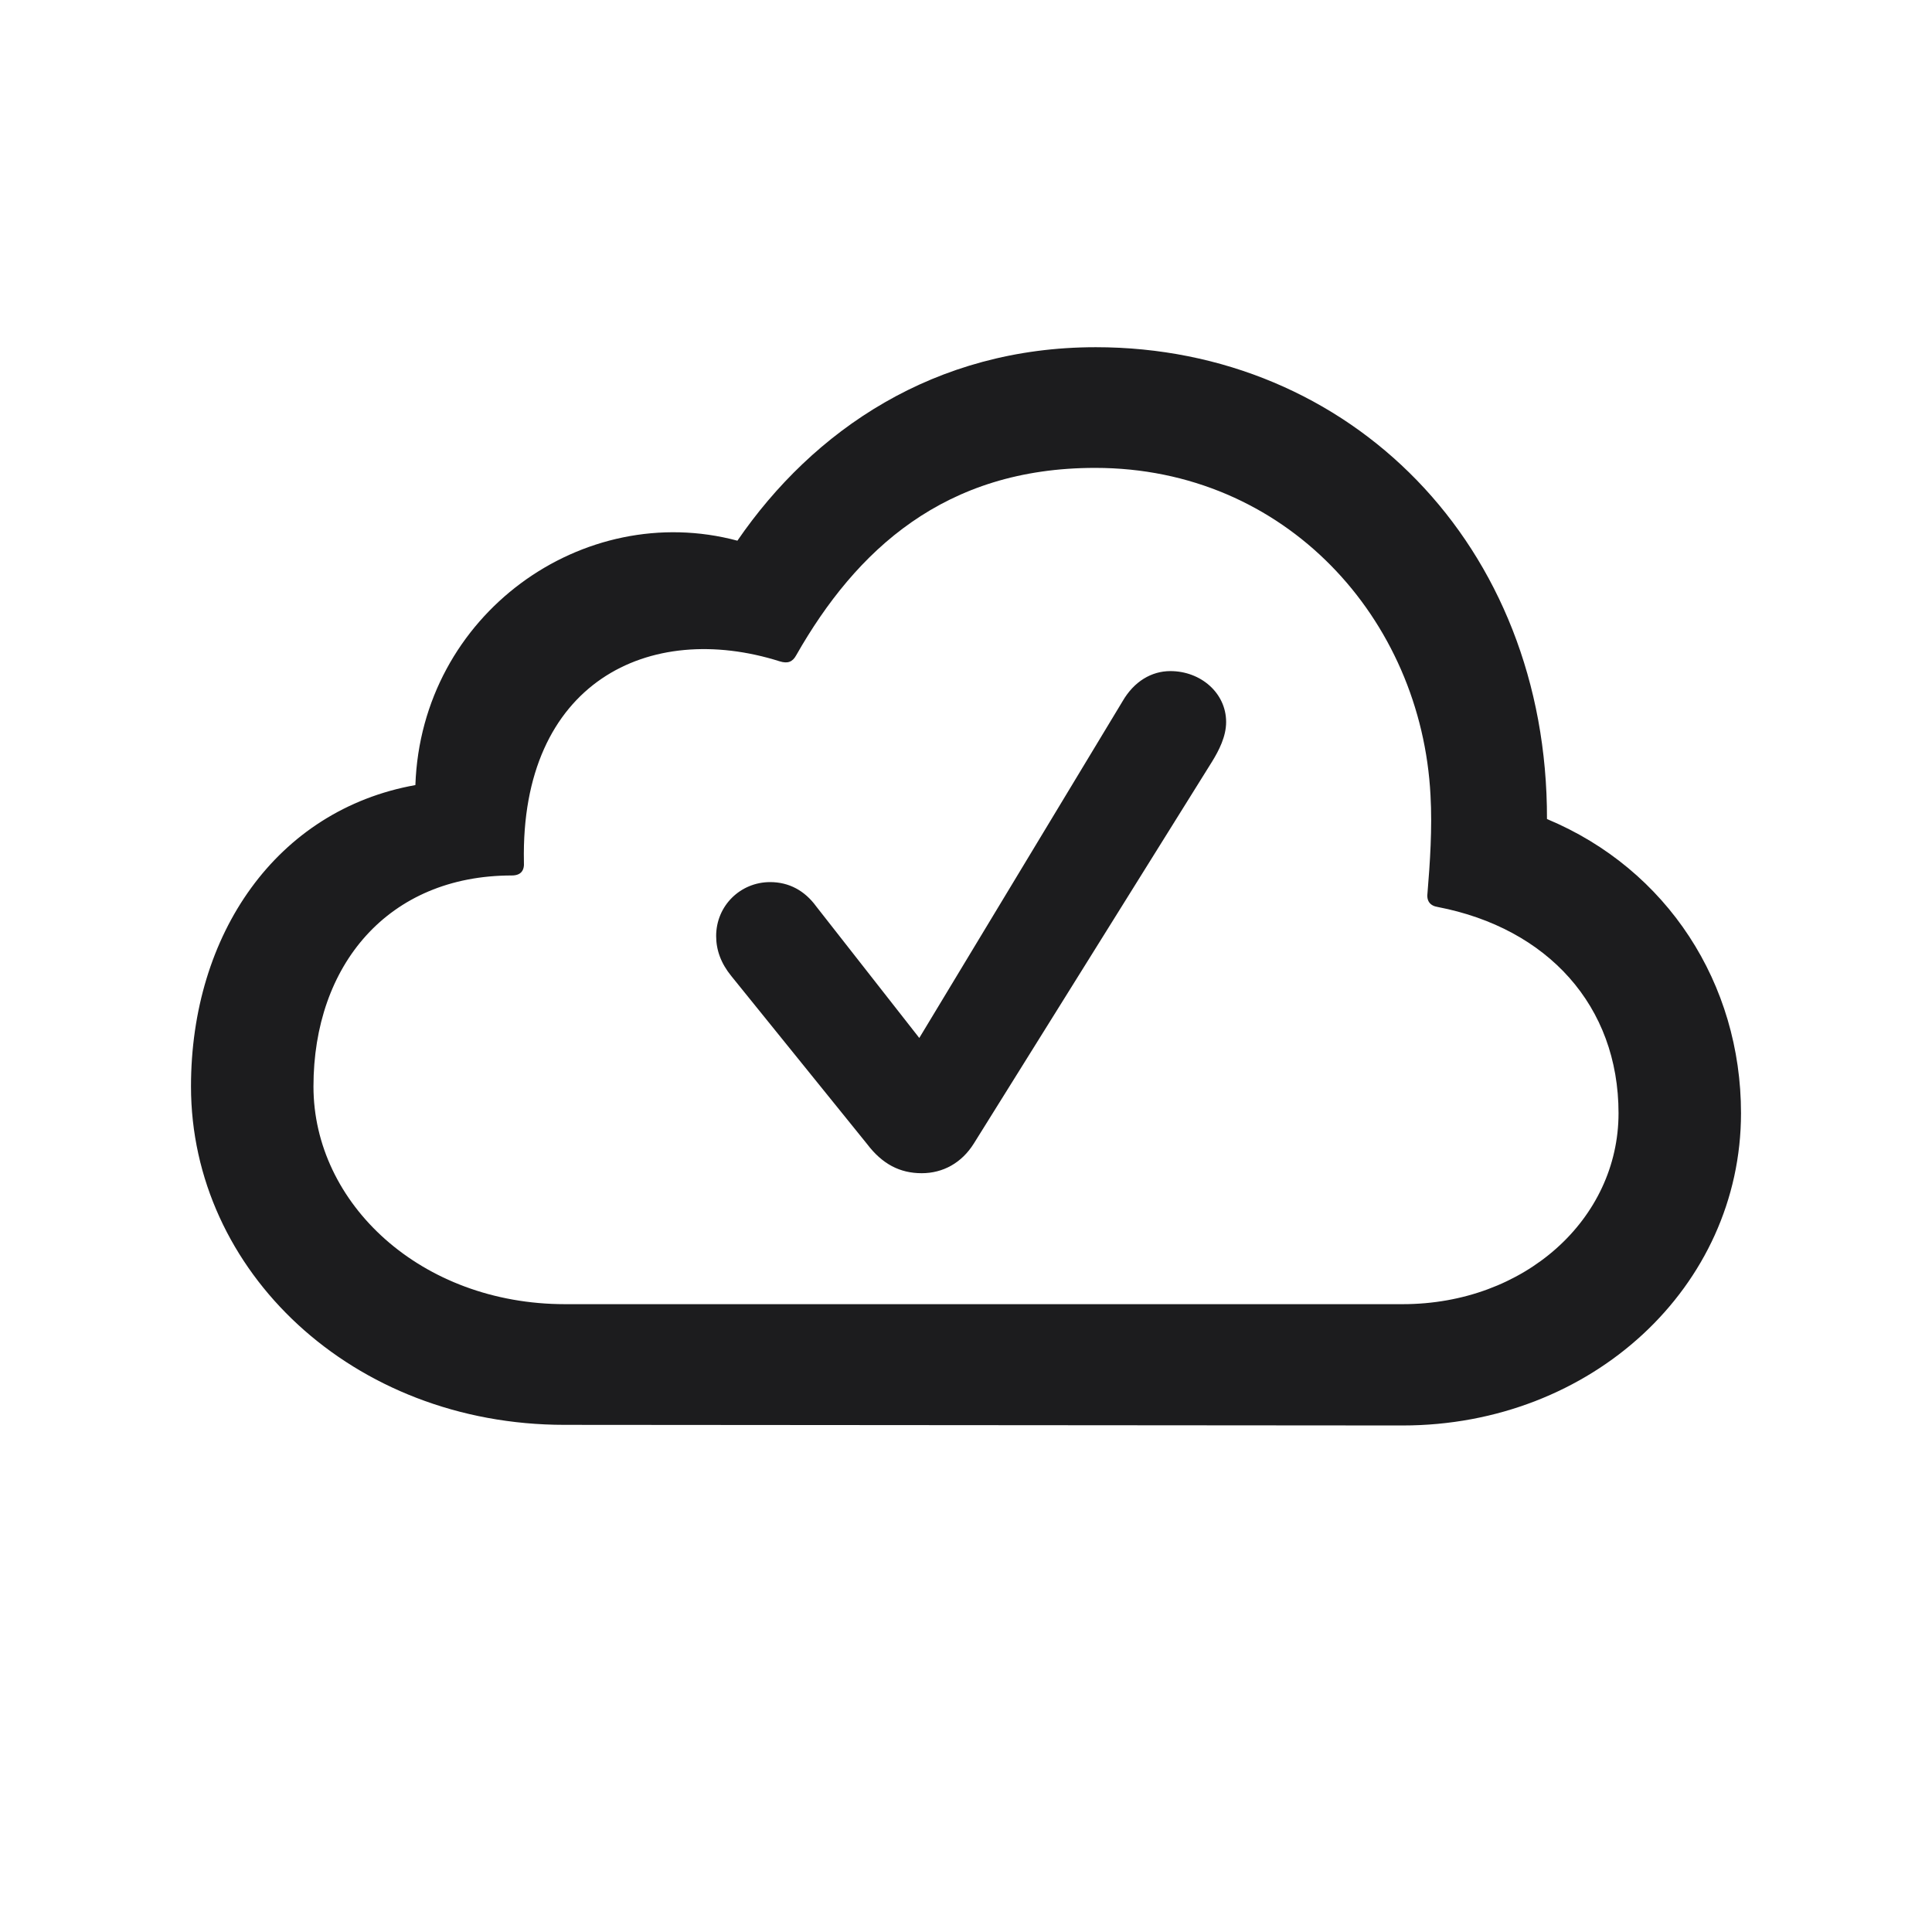 <svg width="28" height="28" viewBox="0 0 28 28" fill="none" xmlns="http://www.w3.org/2000/svg">
<path d="M20.328 20.659C23.07 20.659 25.232 18.646 25.232 16.133C25.232 14.261 24.169 12.6 22.42 11.87C22.429 7.897 19.564 5.032 15.881 5.032C13.543 5.032 11.785 6.236 10.687 7.836C8.454 7.238 6.107 8.899 6.02 11.378C4.007 11.738 2.768 13.54 2.768 15.746C2.768 18.418 5.105 20.65 8.182 20.65L20.328 20.659ZM20.328 18.901H8.19C6.099 18.901 4.543 17.442 4.543 15.746C4.543 13.988 5.624 12.688 7.417 12.688C7.549 12.688 7.602 12.617 7.593 12.494C7.54 9.884 9.412 8.987 11.302 9.585C11.416 9.62 11.486 9.594 11.539 9.497C12.409 7.968 13.692 6.781 15.872 6.781C18.632 6.781 20.601 8.97 20.732 11.527C20.759 12.002 20.724 12.512 20.689 12.934C20.671 13.057 20.724 13.127 20.838 13.145C22.429 13.452 23.457 14.577 23.457 16.133C23.457 17.671 22.095 18.901 20.328 18.901ZM13.358 17.003C13.666 17.003 13.938 16.854 14.114 16.572L17.568 11.035C17.665 10.877 17.77 10.675 17.77 10.464C17.77 10.042 17.401 9.726 16.962 9.726C16.689 9.726 16.435 9.875 16.268 10.165L13.323 15.043L11.829 13.136C11.662 12.907 11.434 12.784 11.161 12.784C10.73 12.784 10.379 13.127 10.379 13.566C10.379 13.769 10.449 13.962 10.599 14.146L12.567 16.581C12.787 16.871 13.042 17.003 13.358 17.003Z" fill="#1C1C1E"/>
</svg>
